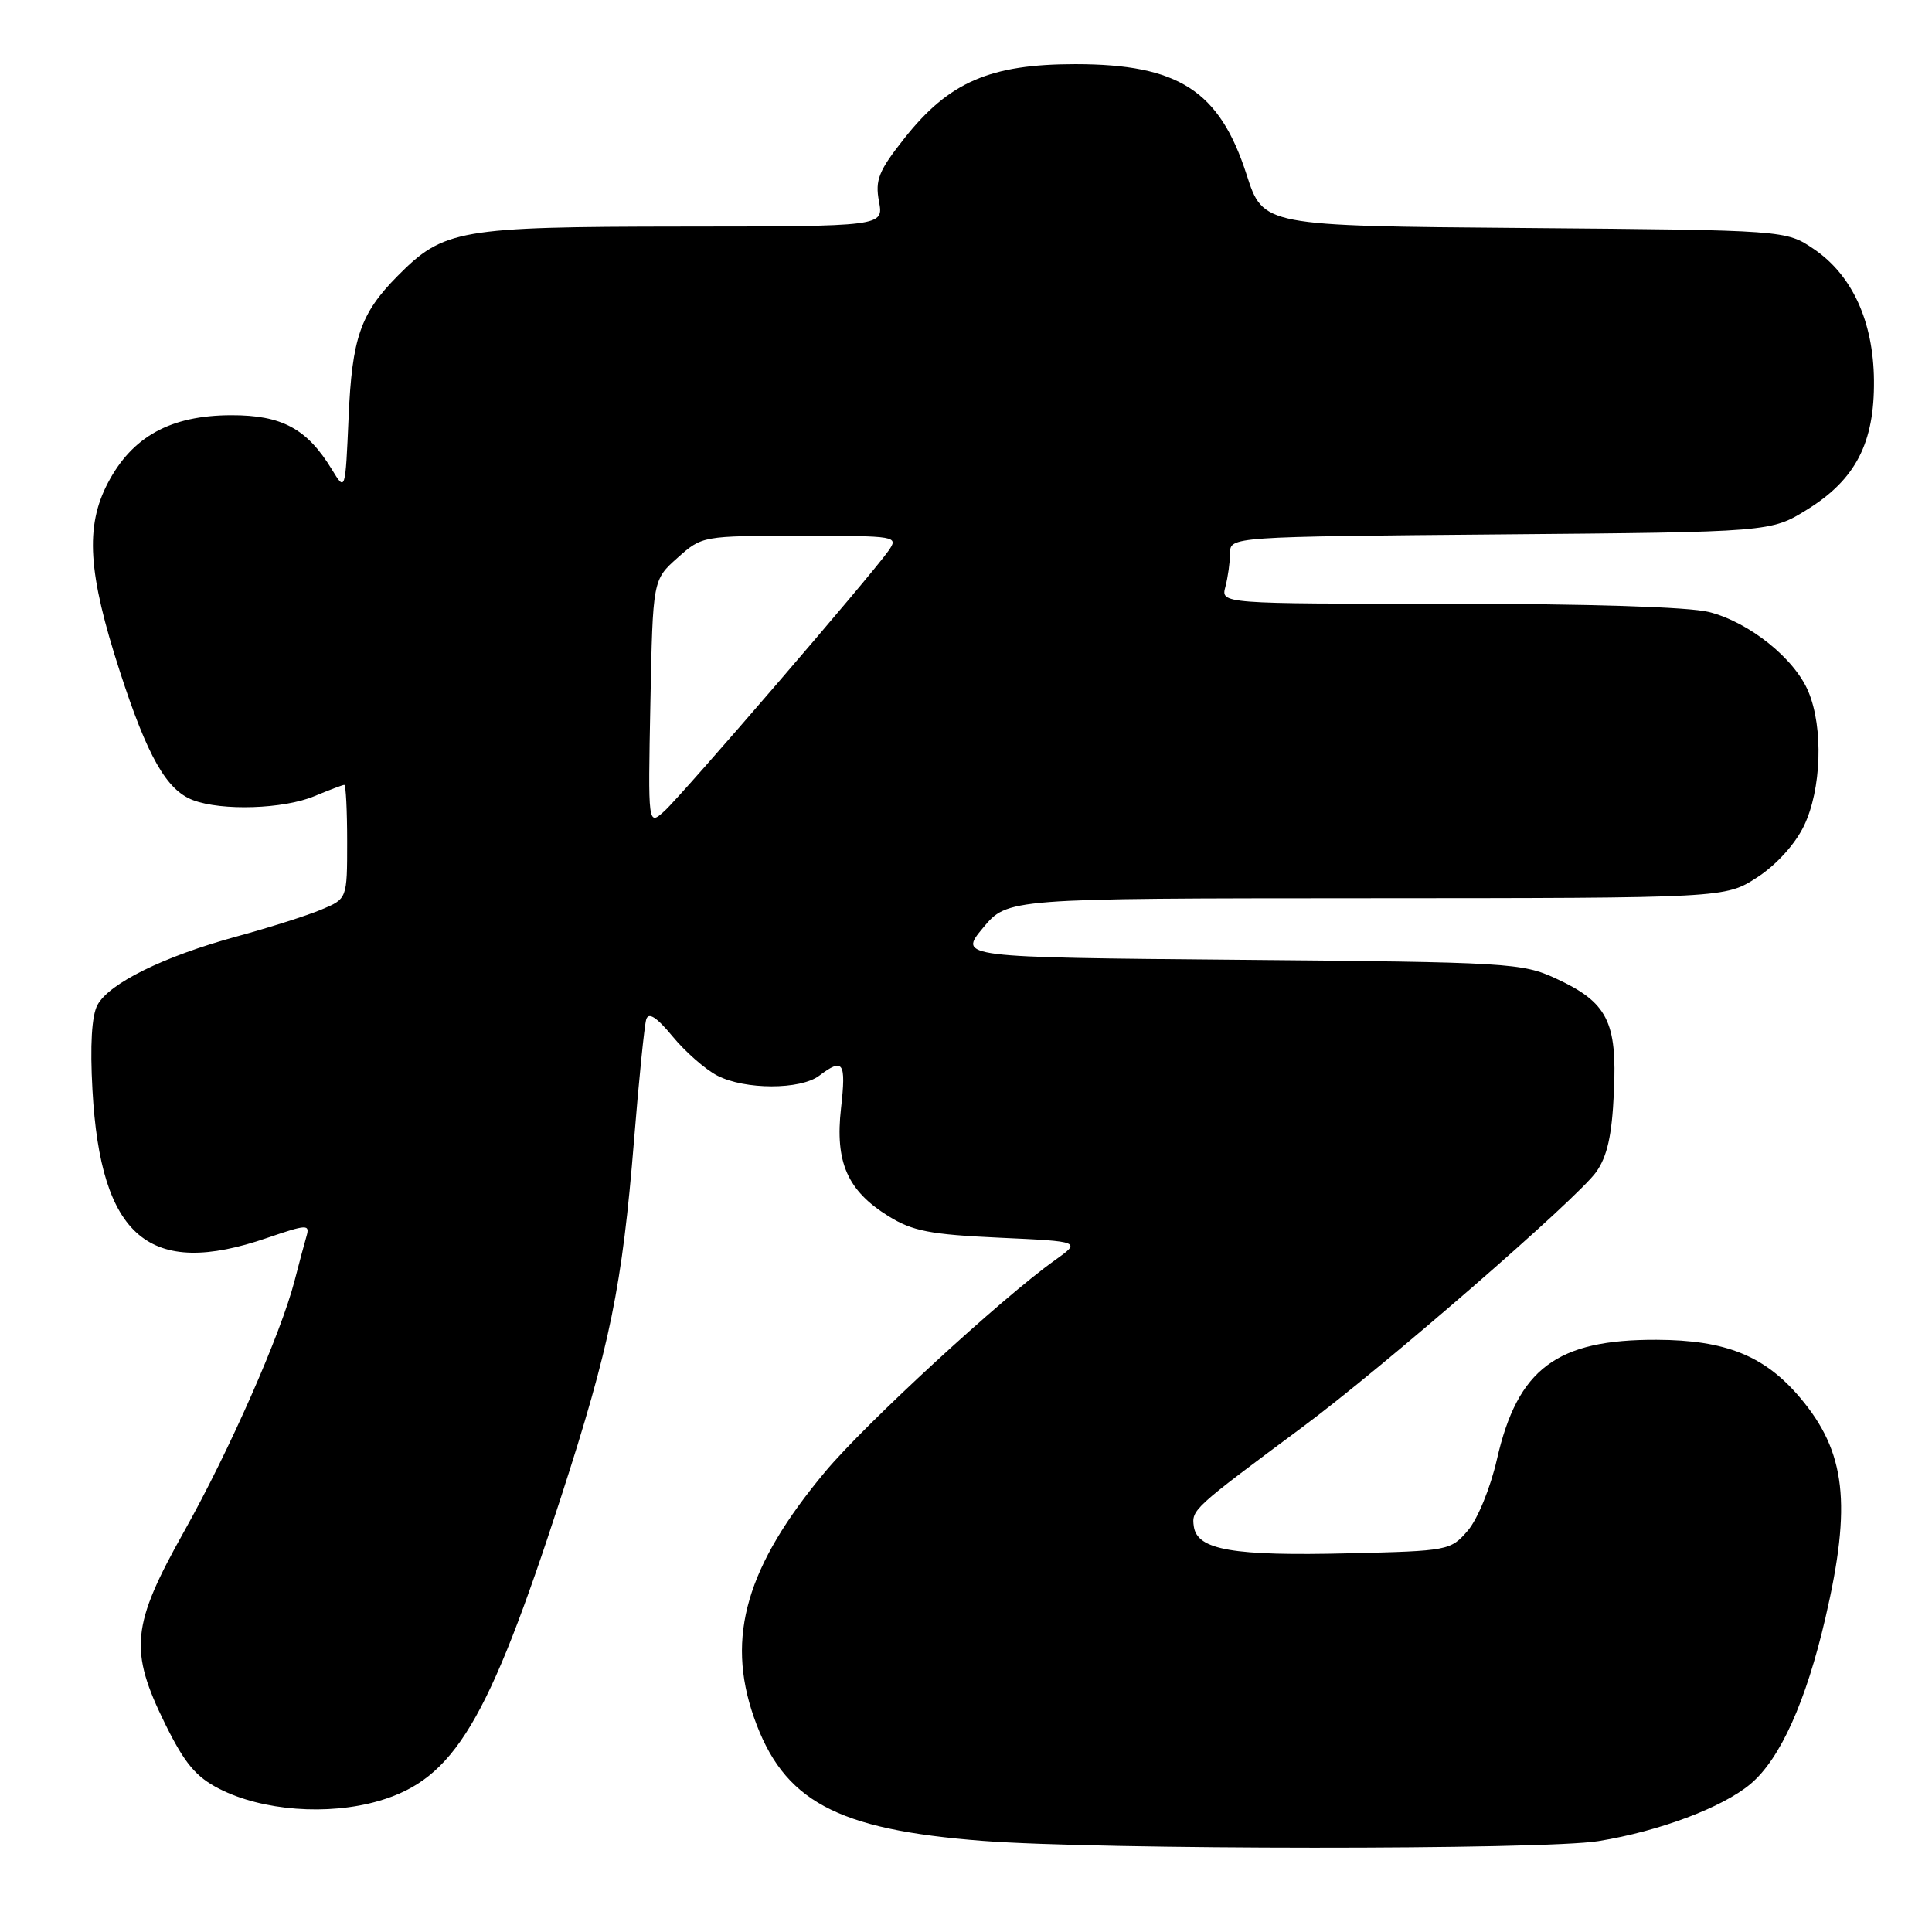 <?xml version="1.0" encoding="UTF-8" standalone="no"?>
<!DOCTYPE svg PUBLIC "-//W3C//DTD SVG 1.1//EN" "http://www.w3.org/Graphics/SVG/1.1/DTD/svg11.dtd" >
<svg xmlns="http://www.w3.org/2000/svg" xmlns:xlink="http://www.w3.org/1999/xlink" version="1.1" viewBox="0 0 256 256">
 <g >
 <path fill="currentColor"
d=" M 211.79 243.96 C 219.88 242.65 228.25 239.50 231.96 236.38 C 235.88 233.08 239.31 225.48 241.88 214.38 C 245.38 199.30 244.59 192.39 238.53 185.21 C 233.84 179.65 228.66 177.56 219.50 177.53 C 206.27 177.48 201.09 181.36 198.35 193.37 C 197.49 197.15 195.79 201.29 194.50 202.80 C 192.22 205.45 191.92 205.51 178.77 205.82 C 163.37 206.20 158.65 205.38 158.19 202.28 C 157.87 200.05 158.07 199.87 172.54 189.13 C 183.20 181.23 208.98 158.84 211.50 155.30 C 212.97 153.23 213.59 150.47 213.85 144.74 C 214.29 135.35 212.99 132.81 206.17 129.66 C 201.70 127.59 199.93 127.49 164.26 127.18 C 127.01 126.85 127.01 126.85 130.26 122.94 C 133.50 119.04 133.50 119.04 181.05 119.02 C 228.60 119.00 228.60 119.00 232.83 116.26 C 235.36 114.62 237.85 111.88 239.03 109.44 C 241.35 104.64 241.63 96.44 239.62 91.64 C 237.79 87.25 231.76 82.43 226.44 81.09 C 223.80 80.42 210.37 80.00 191.94 80.00 C 161.77 80.00 161.77 80.00 162.37 77.75 C 162.70 76.51 162.98 74.51 162.99 73.31 C 163.00 71.12 163.00 71.12 198.83 70.81 C 234.66 70.50 234.66 70.50 239.49 67.50 C 245.89 63.52 248.39 58.68 248.31 50.41 C 248.24 42.59 245.42 36.44 240.34 33.00 C 236.65 30.50 236.65 30.50 202.01 30.21 C 167.37 29.93 167.37 29.93 165.18 23.14 C 161.60 12.01 156.17 8.51 142.50 8.50 C 131.19 8.50 125.74 10.86 119.85 18.31 C 116.42 22.64 115.94 23.85 116.47 26.69 C 117.09 30.00 117.09 30.00 90.30 30.02 C 60.79 30.05 58.78 30.40 52.66 36.59 C 47.77 41.53 46.64 44.78 46.19 55.32 C 45.76 65.14 45.76 65.14 43.99 62.23 C 40.69 56.80 37.35 55.00 30.62 55.02 C 22.60 55.04 17.52 57.84 14.29 64.00 C 11.26 69.78 11.65 75.94 15.89 89.00 C 19.53 100.23 22.07 104.70 25.57 106.02 C 29.38 107.47 37.57 107.21 41.65 105.50 C 43.63 104.68 45.41 104.00 45.62 104.00 C 45.83 104.00 46.00 107.40 46.00 111.55 C 46.00 119.10 46.00 119.10 42.57 120.53 C 40.69 121.32 35.62 122.93 31.32 124.10 C 21.67 126.74 14.45 130.30 12.91 133.17 C 12.15 134.59 11.92 138.50 12.25 144.42 C 13.33 163.97 19.76 169.42 35.40 164.03 C 40.66 162.23 41.07 162.21 40.62 163.78 C 40.34 164.73 39.63 167.38 39.04 169.68 C 37.22 176.74 30.39 192.24 24.38 202.95 C 17.40 215.40 17.08 218.67 21.90 228.46 C 24.46 233.65 25.96 235.45 29.06 237.03 C 34.76 239.94 43.44 240.60 50.21 238.63 C 60.16 235.73 64.66 228.23 74.32 198.43 C 80.85 178.29 82.45 170.47 84.02 151.00 C 84.66 143.03 85.39 135.86 85.63 135.07 C 85.94 134.08 87.01 134.77 89.13 137.34 C 90.81 139.38 93.47 141.71 95.04 142.52 C 98.71 144.42 106.06 144.42 108.56 142.53 C 111.74 140.13 112.13 140.71 111.44 146.84 C 110.63 154.00 112.28 157.77 117.73 161.15 C 120.90 163.12 123.24 163.58 132.39 164.00 C 143.27 164.50 143.27 164.50 139.76 167.00 C 132.75 171.99 114.65 188.65 109.35 195.00 C 98.91 207.50 96.18 216.87 99.88 227.50 C 103.77 238.65 110.76 242.43 130.25 243.93 C 145.62 245.11 204.57 245.14 211.79 243.96 Z  M 86.18 93.14 C 86.50 76.83 86.50 76.83 89.77 73.92 C 93.02 71.01 93.08 71.00 106.07 71.00 C 118.93 71.00 119.09 71.03 117.71 73.01 C 115.39 76.31 90.40 105.34 88.04 107.47 C 85.86 109.44 85.86 109.44 86.18 93.14 Z "/>
</g>
</svg>